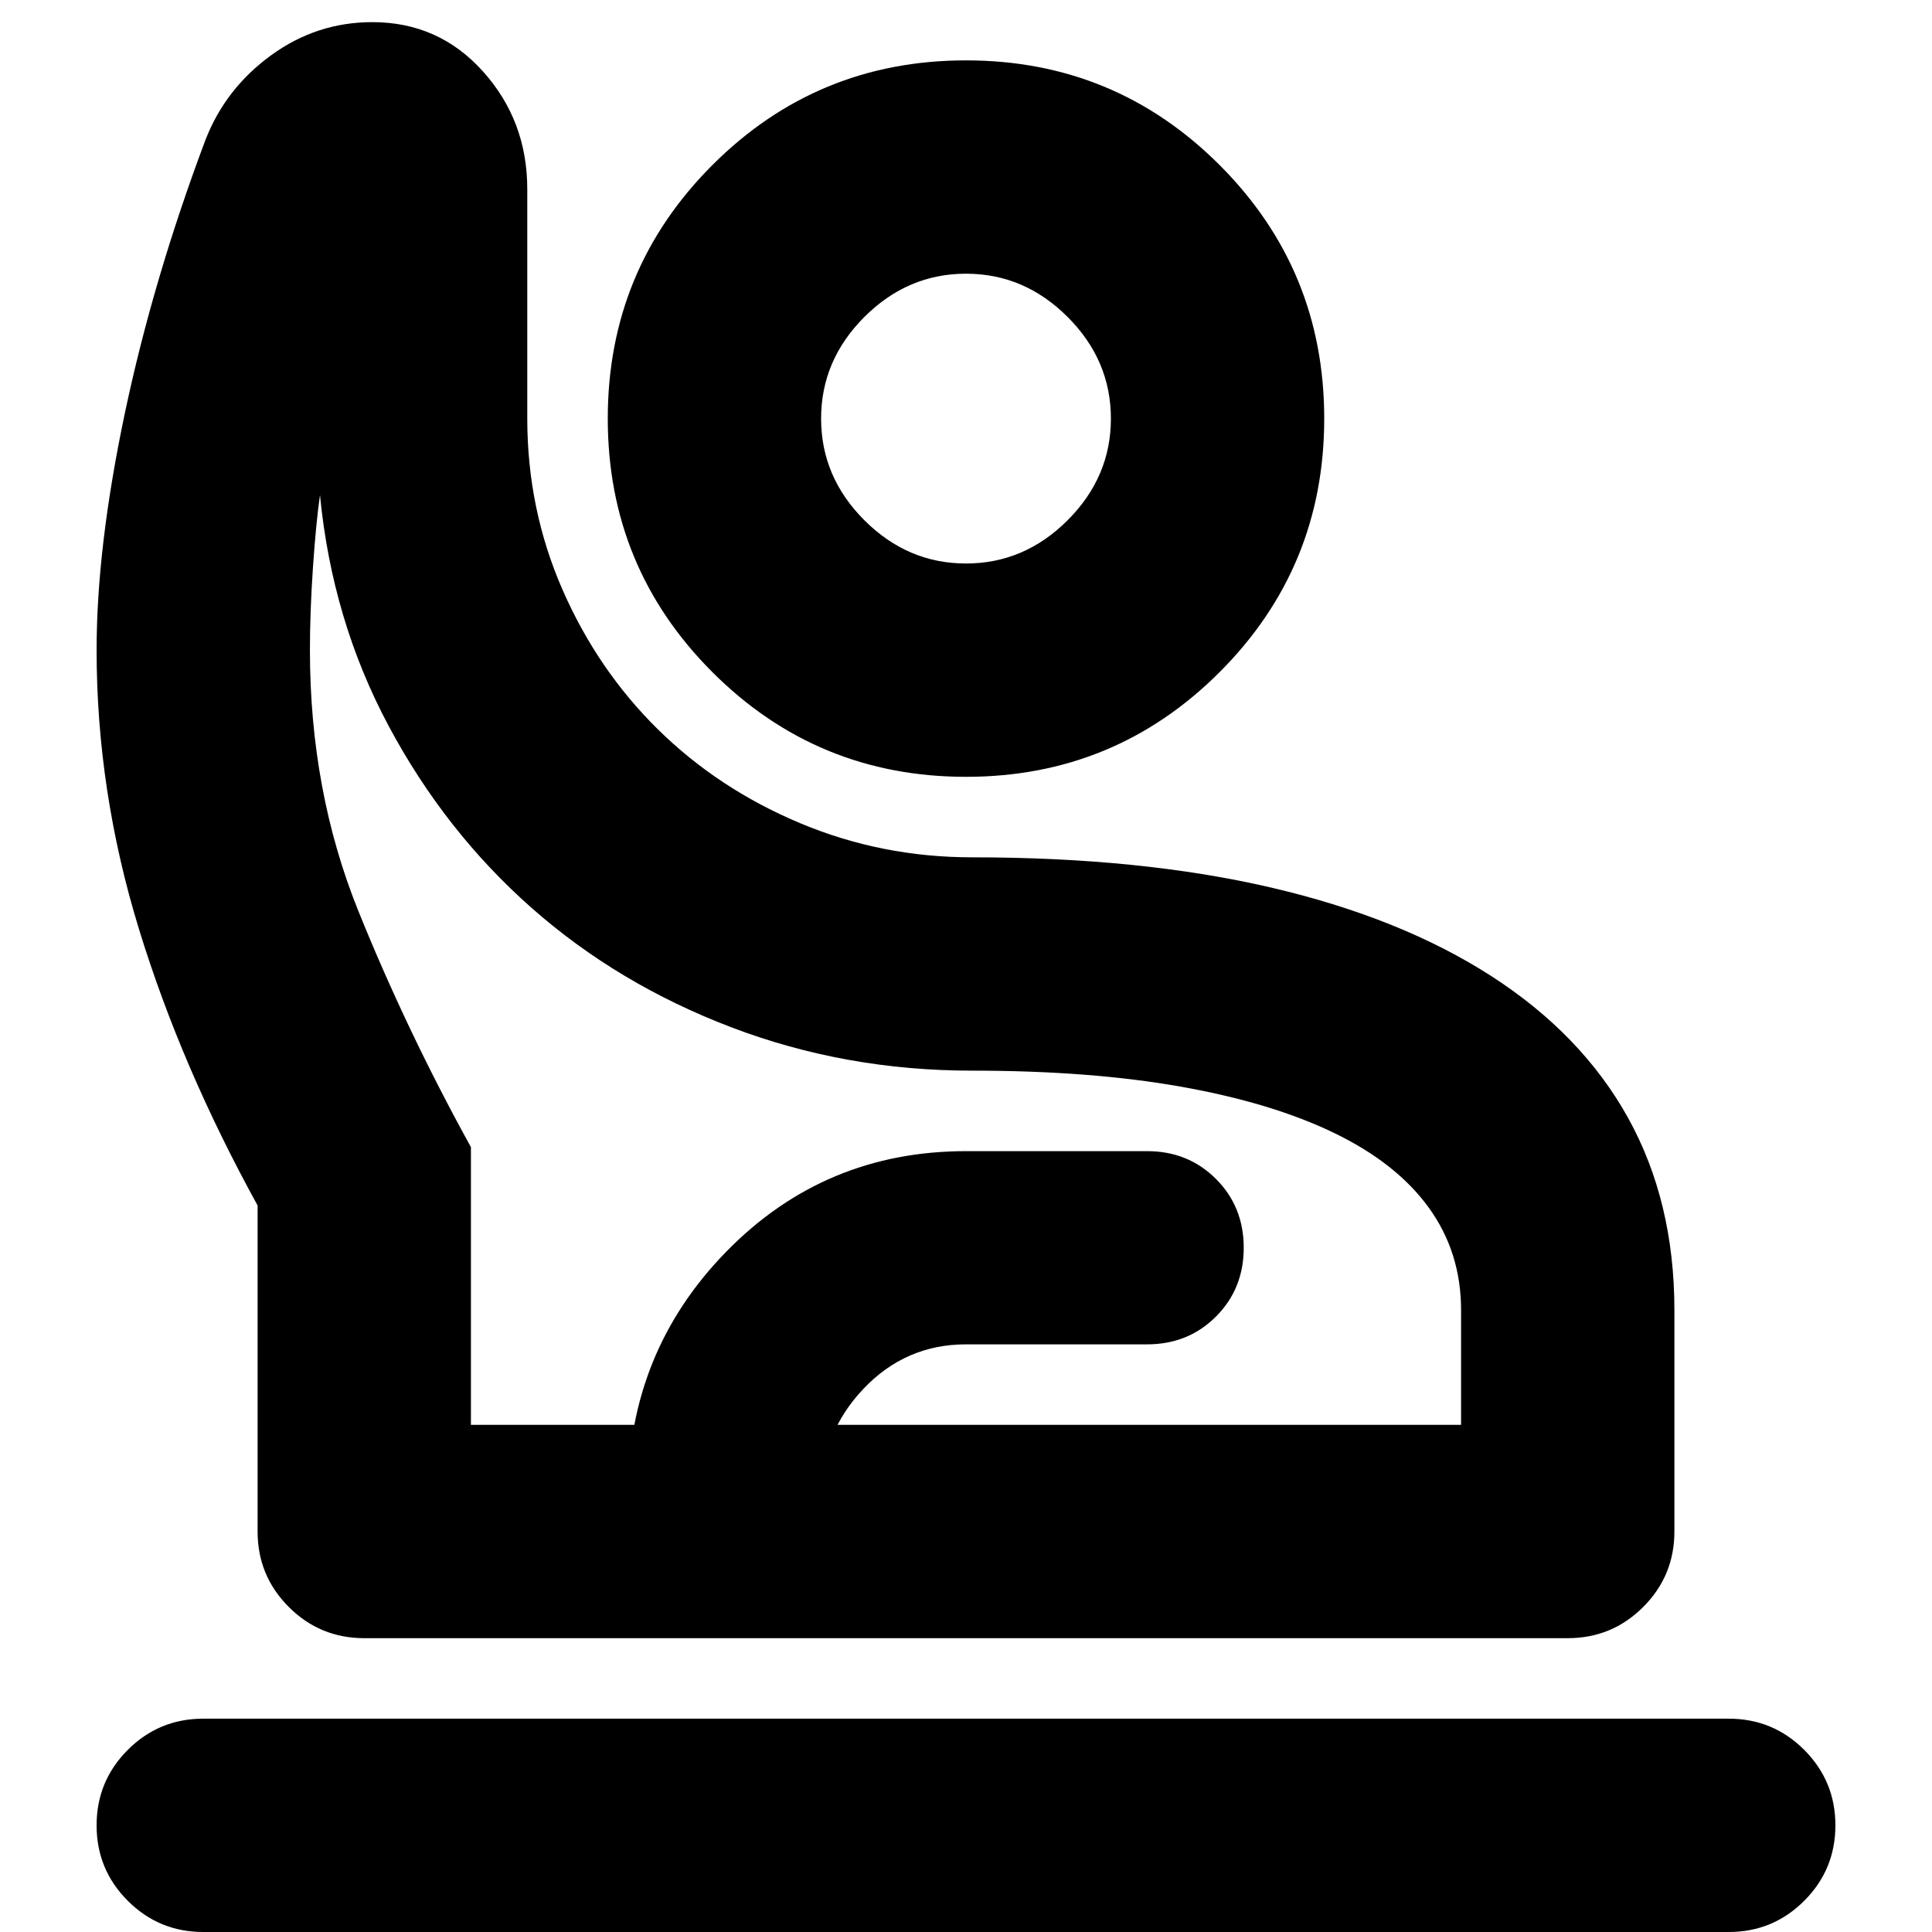 <svg xmlns="http://www.w3.org/2000/svg" height="24" viewBox="0 -960 960 960" width="24"><path d="M101 0Q79 0 63.5-15.5T48-53q0-22 15.5-37.5T101-106h758q22 0 37.5 15.5T912-53q0 22-15.5 37.5T859 0H101Zm80-146q-22 0-37.5-15.5T128-199v-162q-38-69-59-137.5T48-637q0-51 14-117.5t40.069-135.923Q112-916 134.655-932.5 157.31-949 185-949q33 0 55 24.5t22 58.5v114q0 45 17.5 85t47.5 69.5q30 29.5 70.5 46.5t85.5 17q84 0 148.5 15T741-475q45 29 68 70.5t23 95.5v110q0 22-15.5 37.5T779-146H181Zm53-106h492v-57q0-28.721-16-50.861Q694-382 663-397q-31-15-76-23t-104-8q-63 0-119.5-21.5T264-509q-43-38-71-90.5T159-714q-2 14-3.5 36t-1.5 41q0 70 24 129.5T234-390v138Zm246-322q-74 0-126-52t-52-126q0-74 52-126t126-52q74 0 126 52t52 126q0 74-52 126t-126 52Zm0-106q29 0 50.5-21.5T552-752q0-29-21.5-50.5T480-824q-29 0-50.5 21.5T408-752q0 29 21.5 50.5T480-680ZM312-146v-71q0-71 48.825-121T480-388h90q20.4 0 34.2 13.8Q618-360.4 618-340q0 20.4-13.8 34.2Q590.4-292 570-292h-90q-30 0-51 22.139-21 22.138-21 52.861v71h-96Zm171-106Zm-3-500Z"/></svg>
